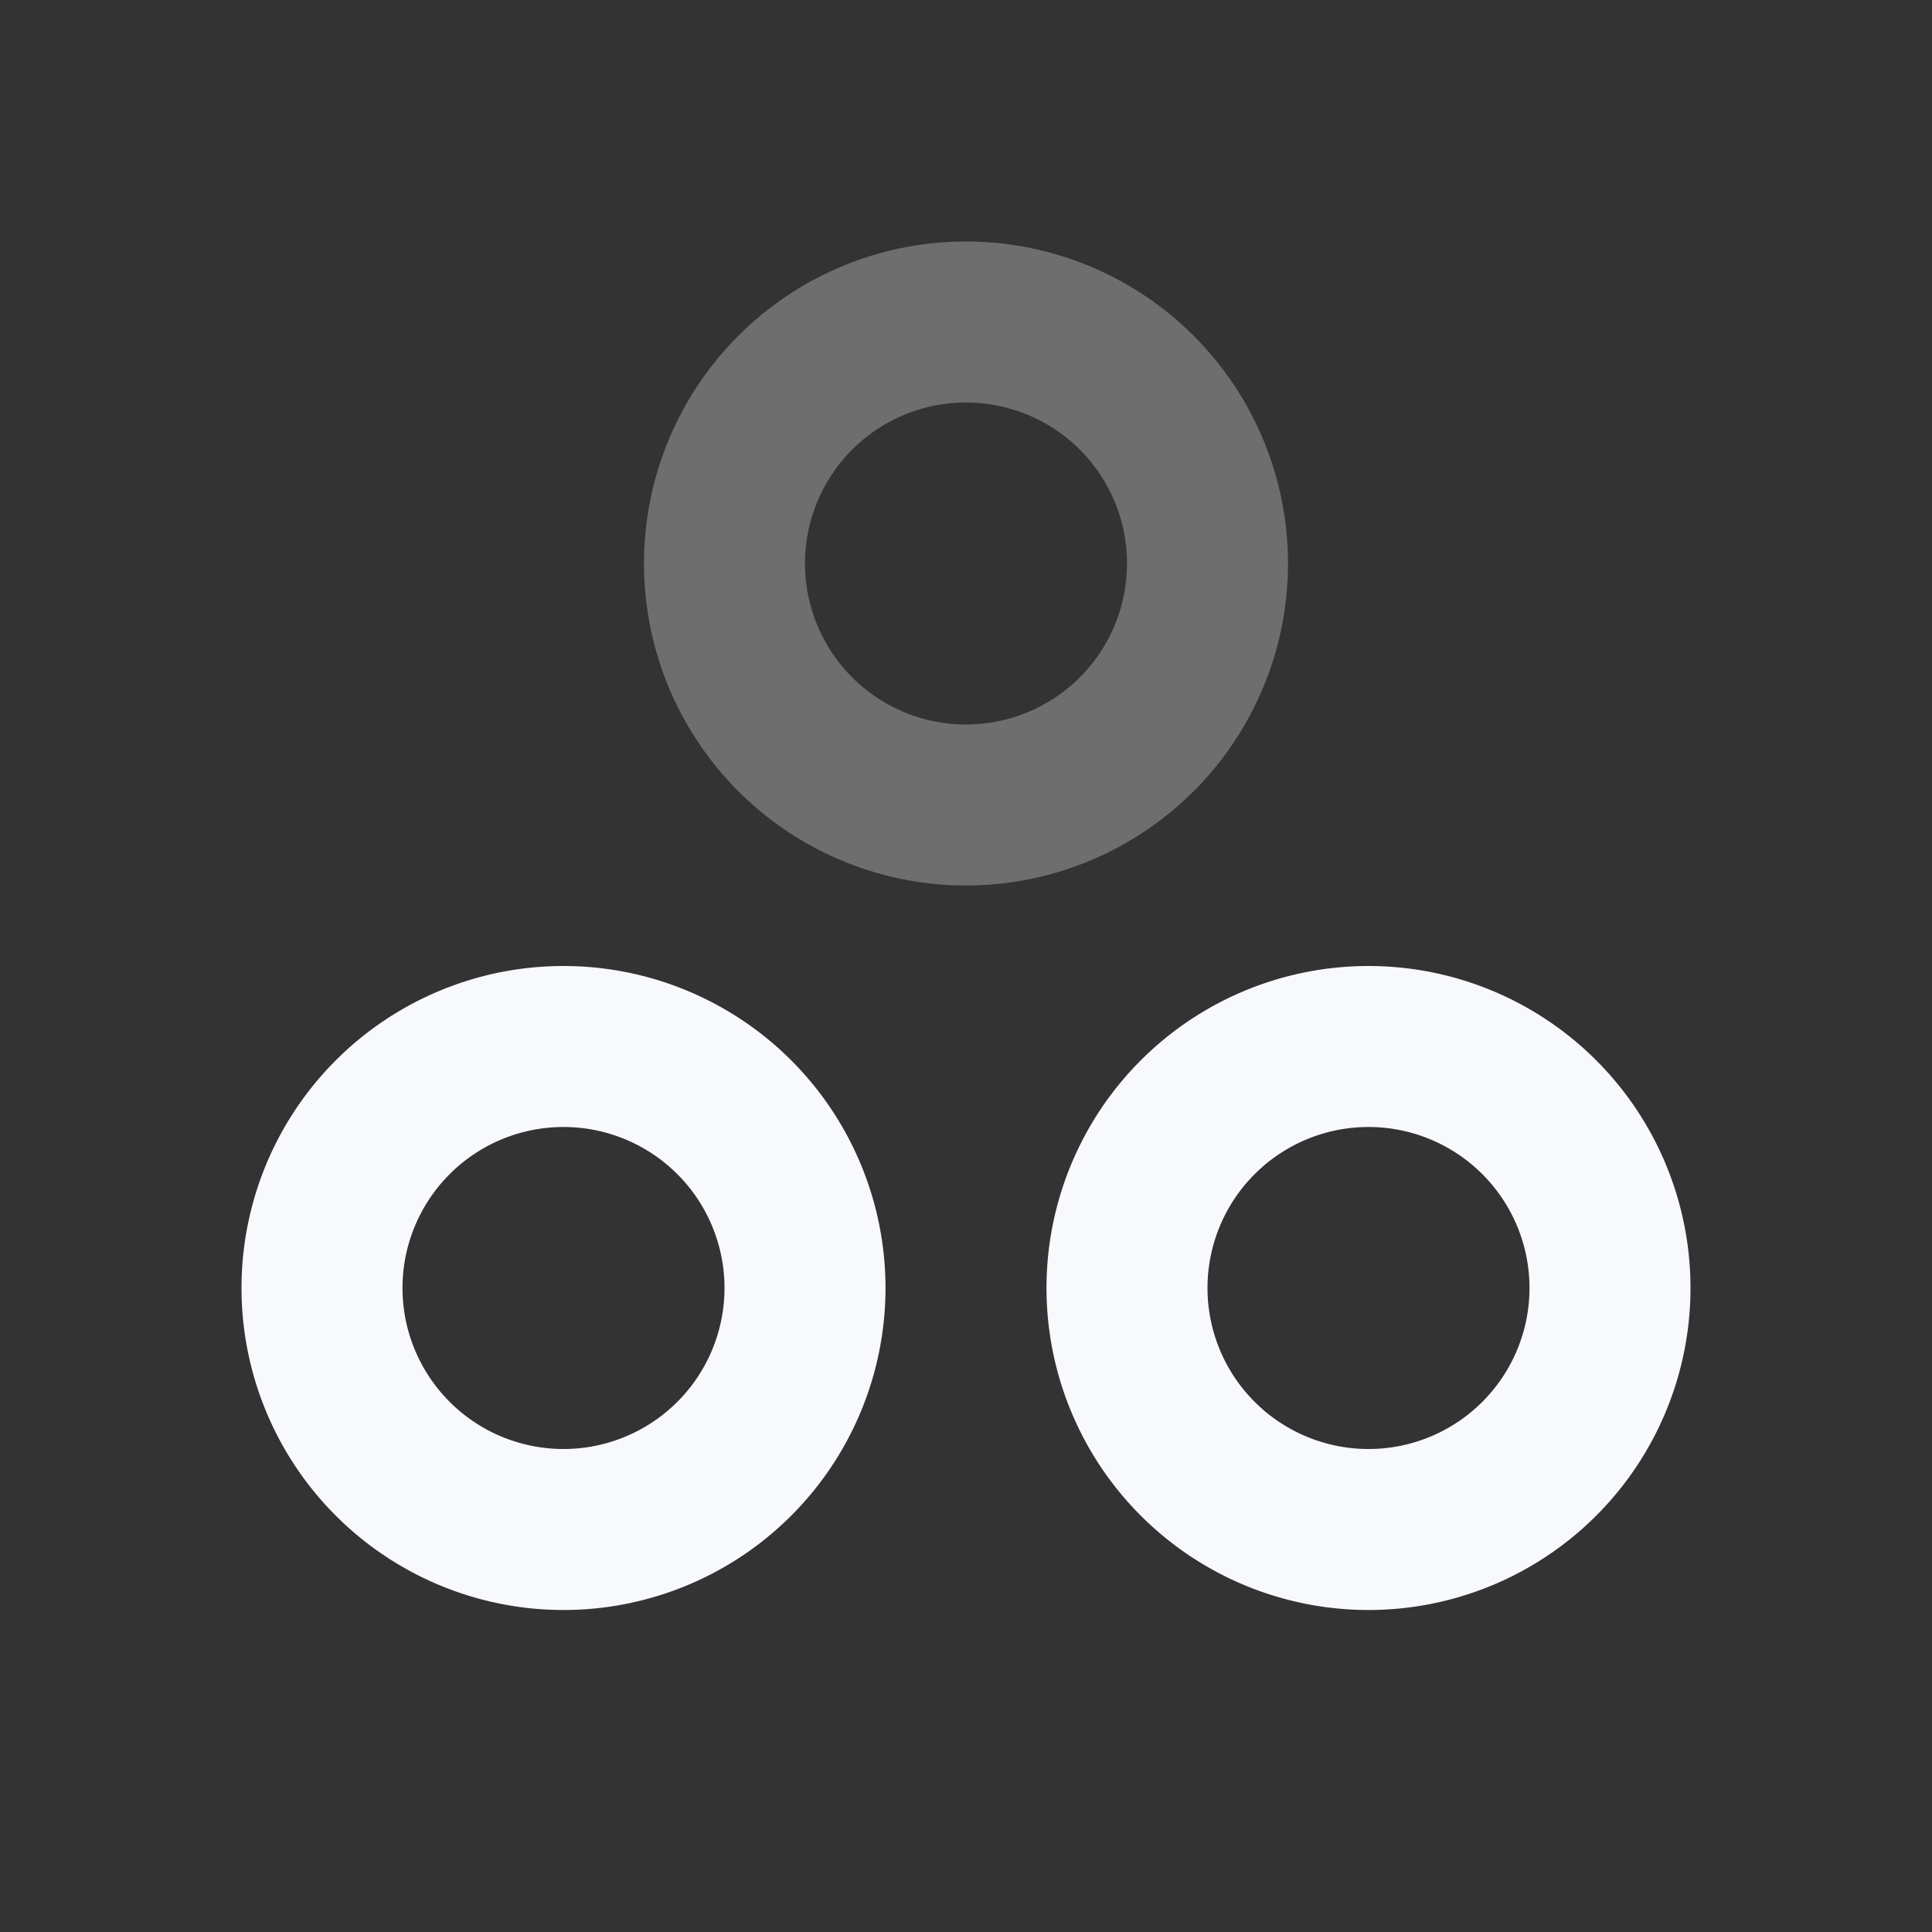 <svg xmlns="http://www.w3.org/2000/svg" width="24" height="24" fill="none"><rect width="100%" height="100%" fill="#333333" stroke="none"/><path stroke="#F7F9FC" stroke-width="2" d="M15 7a3 3 0 1 1-6 0 3 3 0 0 1 6 0Z" opacity=".3"/><path stroke="#F7F9FC" stroke-width="2" d="M10 16a3 3 0 1 1-6 0 3 3 0 0 1 6 0ZM20 16a3 3 0 1 1-6 0 3 3 0 0 1 6 0Z"/></svg>